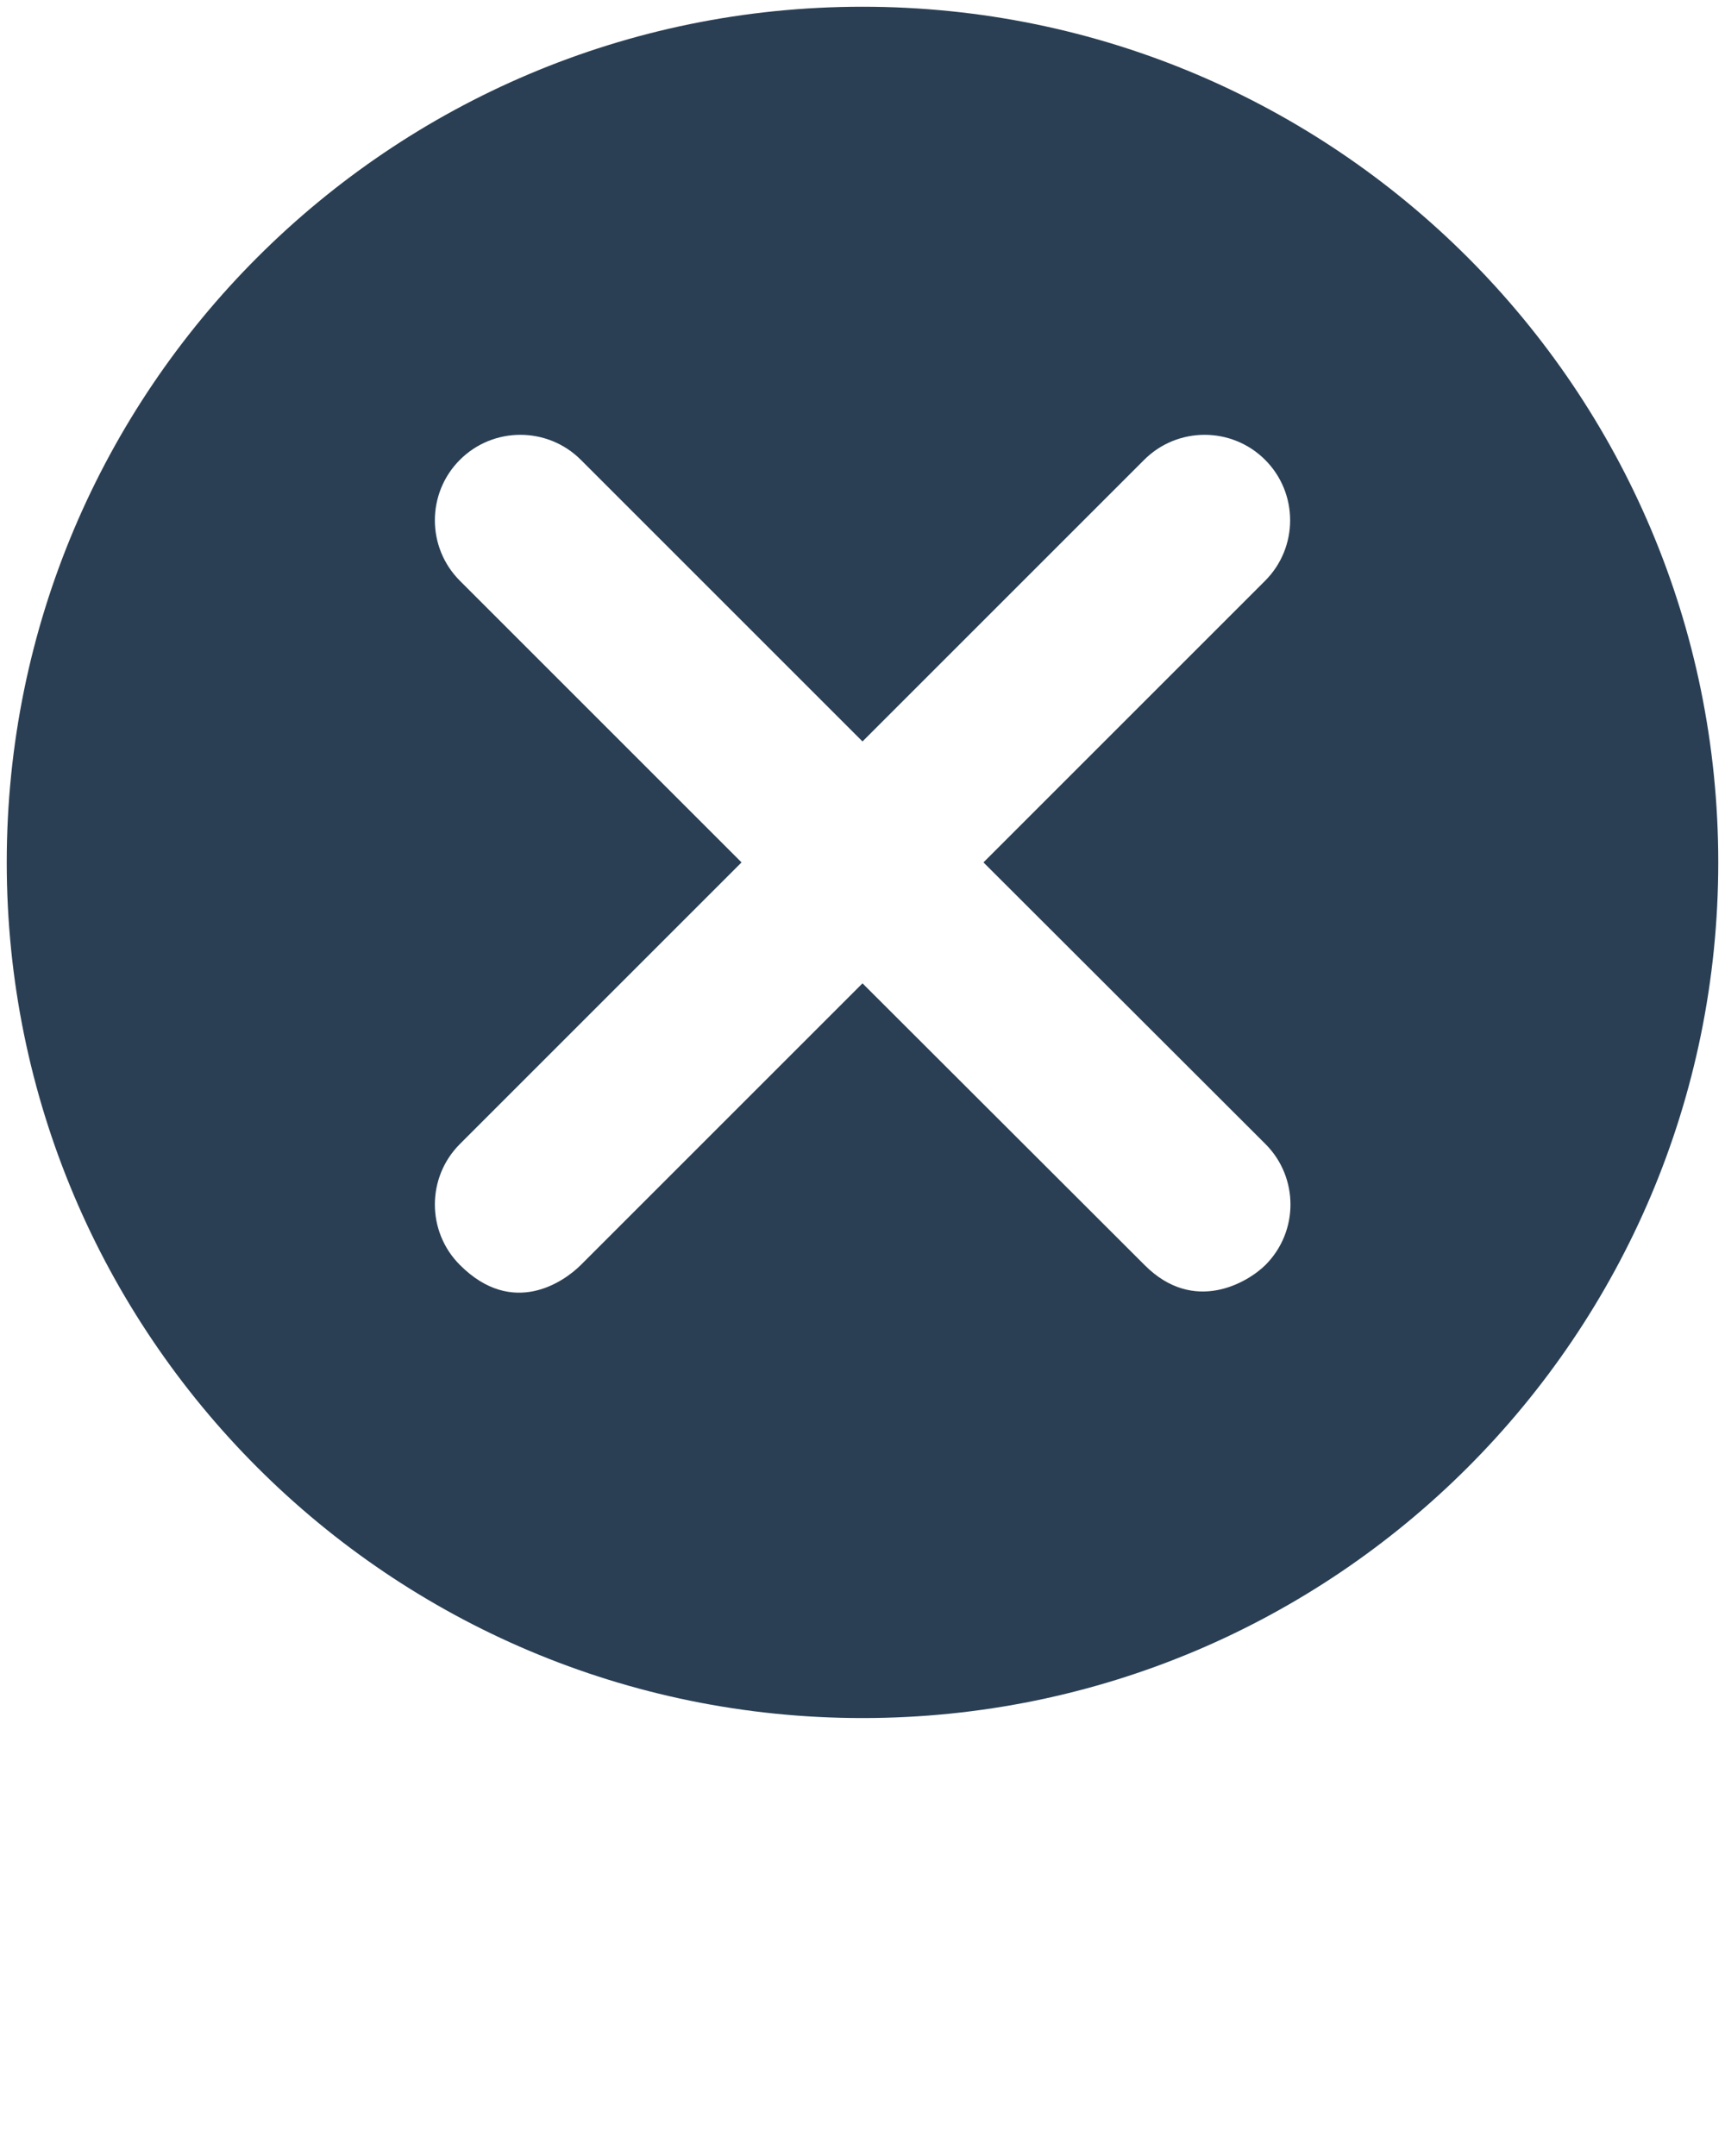 <svg width="512" height="640" xmlns="http://www.w3.org/2000/svg">

 <g>
  <title>background</title>
  <rect fill="none" id="canvas_background" height="402" width="582" y="-1" x="-1"/>
 </g>
 <g>
  <title>Layer 1</title>
  <path fill="#2a3f54" id="svg_1" d="m256,2c-140.3,0 -254,113.7 -254,254s113.7,254 254,254c140.3,0 254,-113.7 254,-254s-113.7,-254 -254,-254zm119.6,337.6c9.9,9.9 9.9,26 0,35.9c-5,5 -21.1,14.9 -35.9,0l-83.7,-83.6l-83.6,83.6c-5,5 -20.2,15.7 -35.9,0c-9.9,-9.9 -9.9,-26 0,-35.9l83.6,-83.6l-83.6,-83.6c-9.9,-9.9 -9.9,-26 0,-35.9c9.9,-9.9 26,-9.9 35.9,0l83.6,83.6l83.6,-83.6c9.9,-9.9 26,-9.9 35.9,0c9.9,9.9 9.9,26 0,35.9l-83.6,83.6l83.7,83.6z"/>
 </g>
</svg>